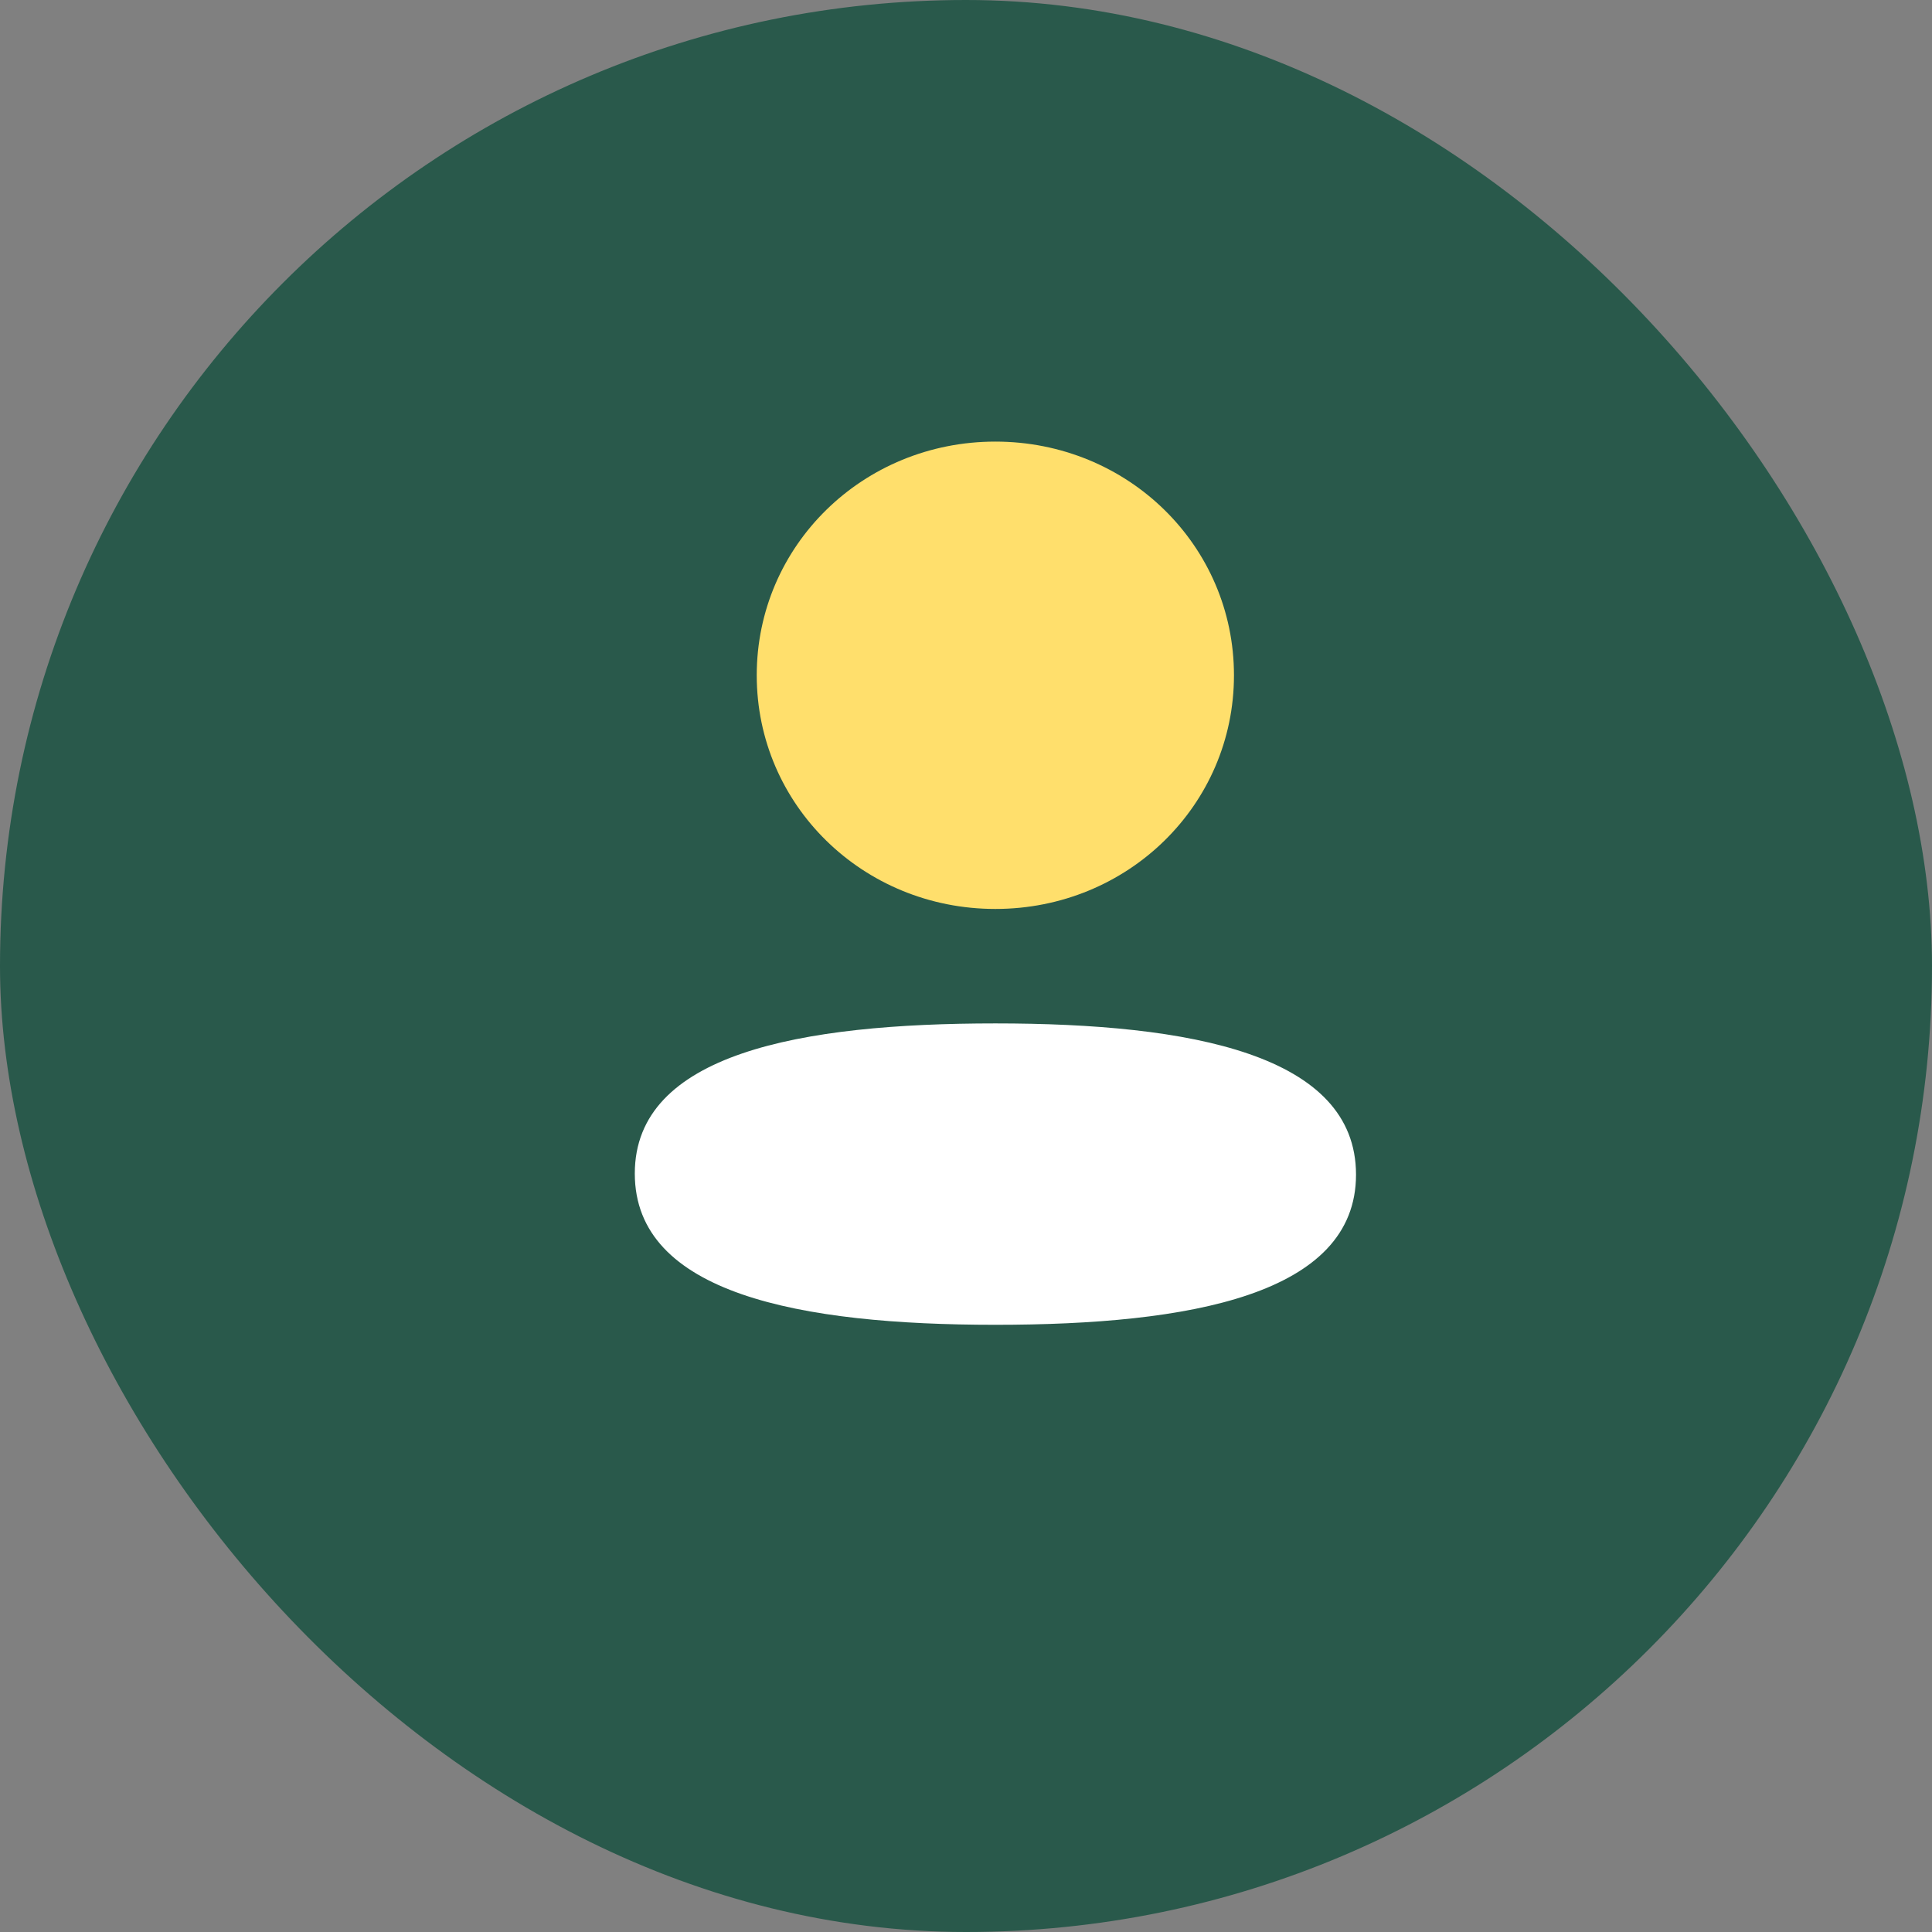 <svg width="70" height="70" viewBox="0 0 70 70" fill="none" xmlns="http://www.w3.org/2000/svg">
<rect x="0" y="0" width="70" height="70" fill="#808080" stroke="none"/>
<rect width="70" height="70" rx="35" fill="#29594B"/>
<path d="M36.066 37.08C29.019 37.08 23 38.169 23 42.52C23 46.874 28.98 48 36.066 48C43.112 48 49.131 46.911 49.131 42.56C49.131 38.206 43.151 37.08 36.066 37.08Z" fill="white"/>
<path d="M36.063 32.933C40.863 32.933 44.709 29.167 44.709 24.467C44.709 19.767 40.863 16 36.063 16C31.266 16 27.418 19.767 27.418 24.467C27.418 29.167 31.266 32.933 36.063 32.933Z" fill="#FFDF6C"/>
</svg>
